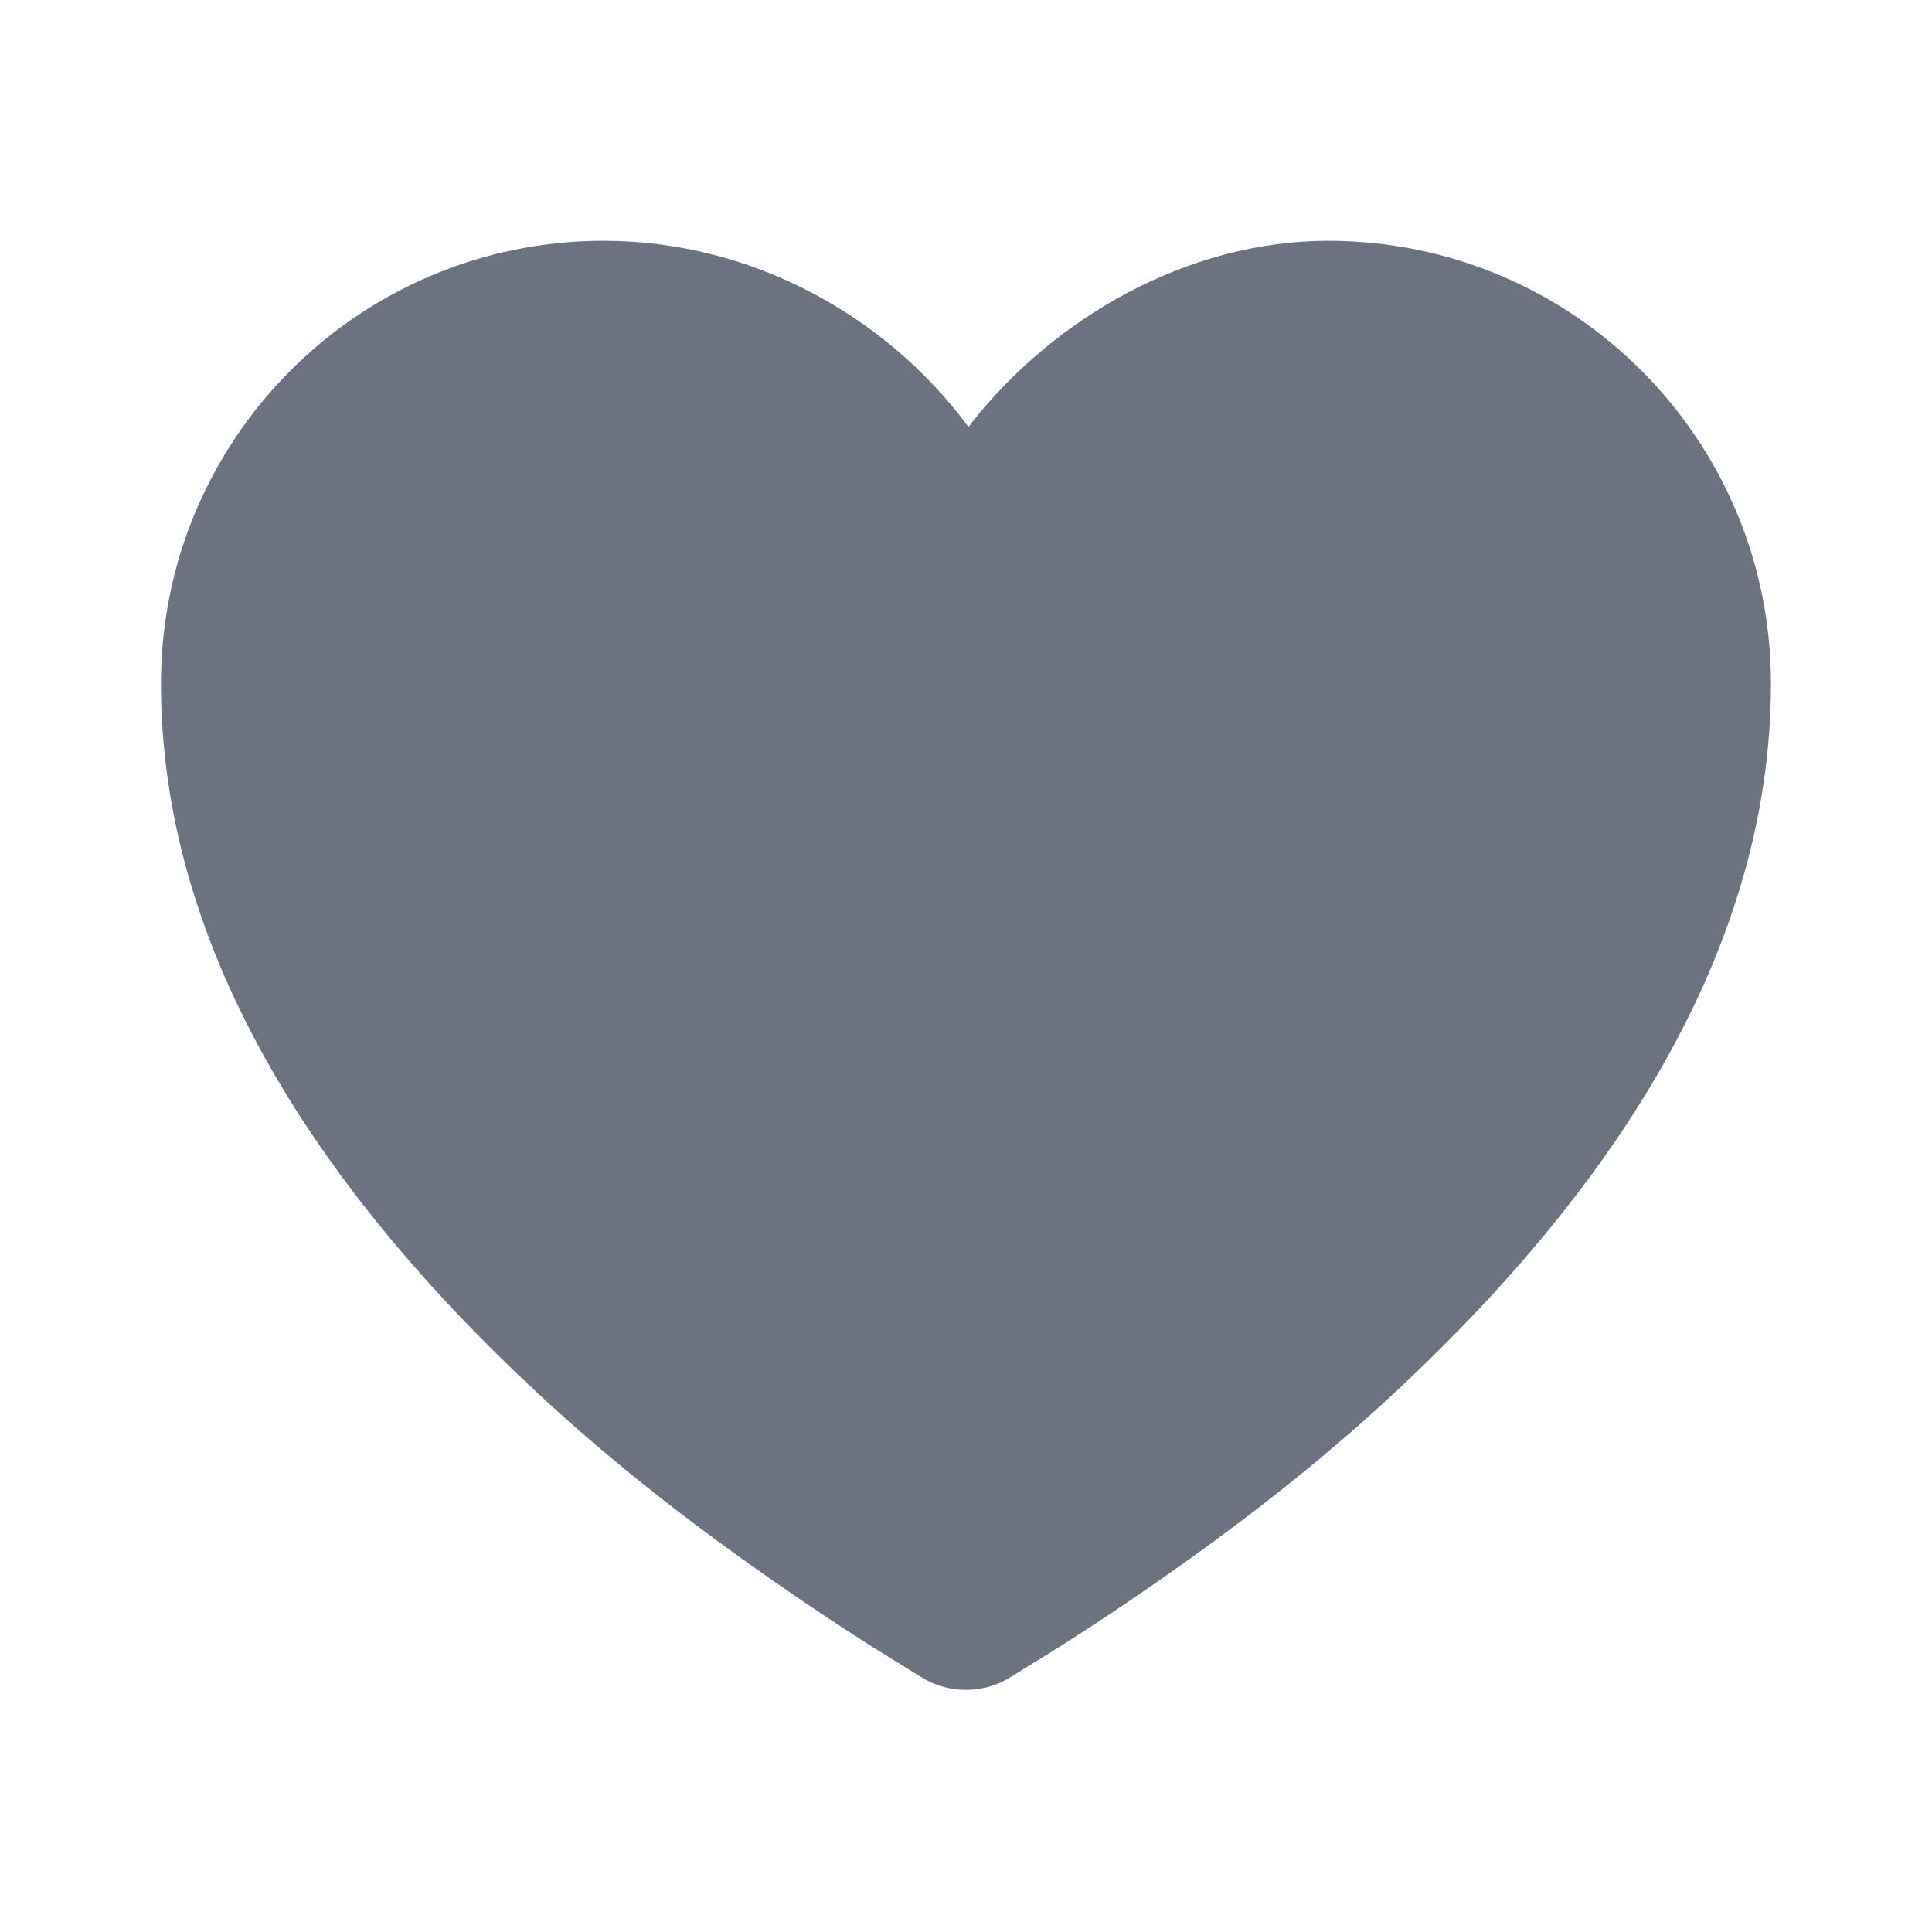 <svg width="22" height="22" viewBox="0 0 22 22" fill="none" xmlns="http://www.w3.org/2000/svg">
<path d="M6.874 2.742C4.09 2.742 1.833 4.998 1.833 7.783C1.833 10.702 3.495 13.456 6.244 15.976C7.182 16.836 8.193 17.591 9.194 18.268C9.546 18.505 9.874 18.719 10.168 18.898C10.348 19.007 10.466 19.086 10.541 19.127C10.818 19.281 11.181 19.281 11.457 19.127C11.532 19.086 11.65 19.007 11.83 18.898C12.124 18.719 12.453 18.505 12.804 18.268C13.806 17.591 14.816 16.836 15.754 15.976C18.503 13.456 20.166 10.702 20.166 7.783C20.166 4.998 17.909 2.742 15.124 2.742C13.543 2.742 11.999 3.603 11.028 4.861C10.081 3.581 8.542 2.742 6.874 2.742Z" fill="#6B7280"/>
</svg>
